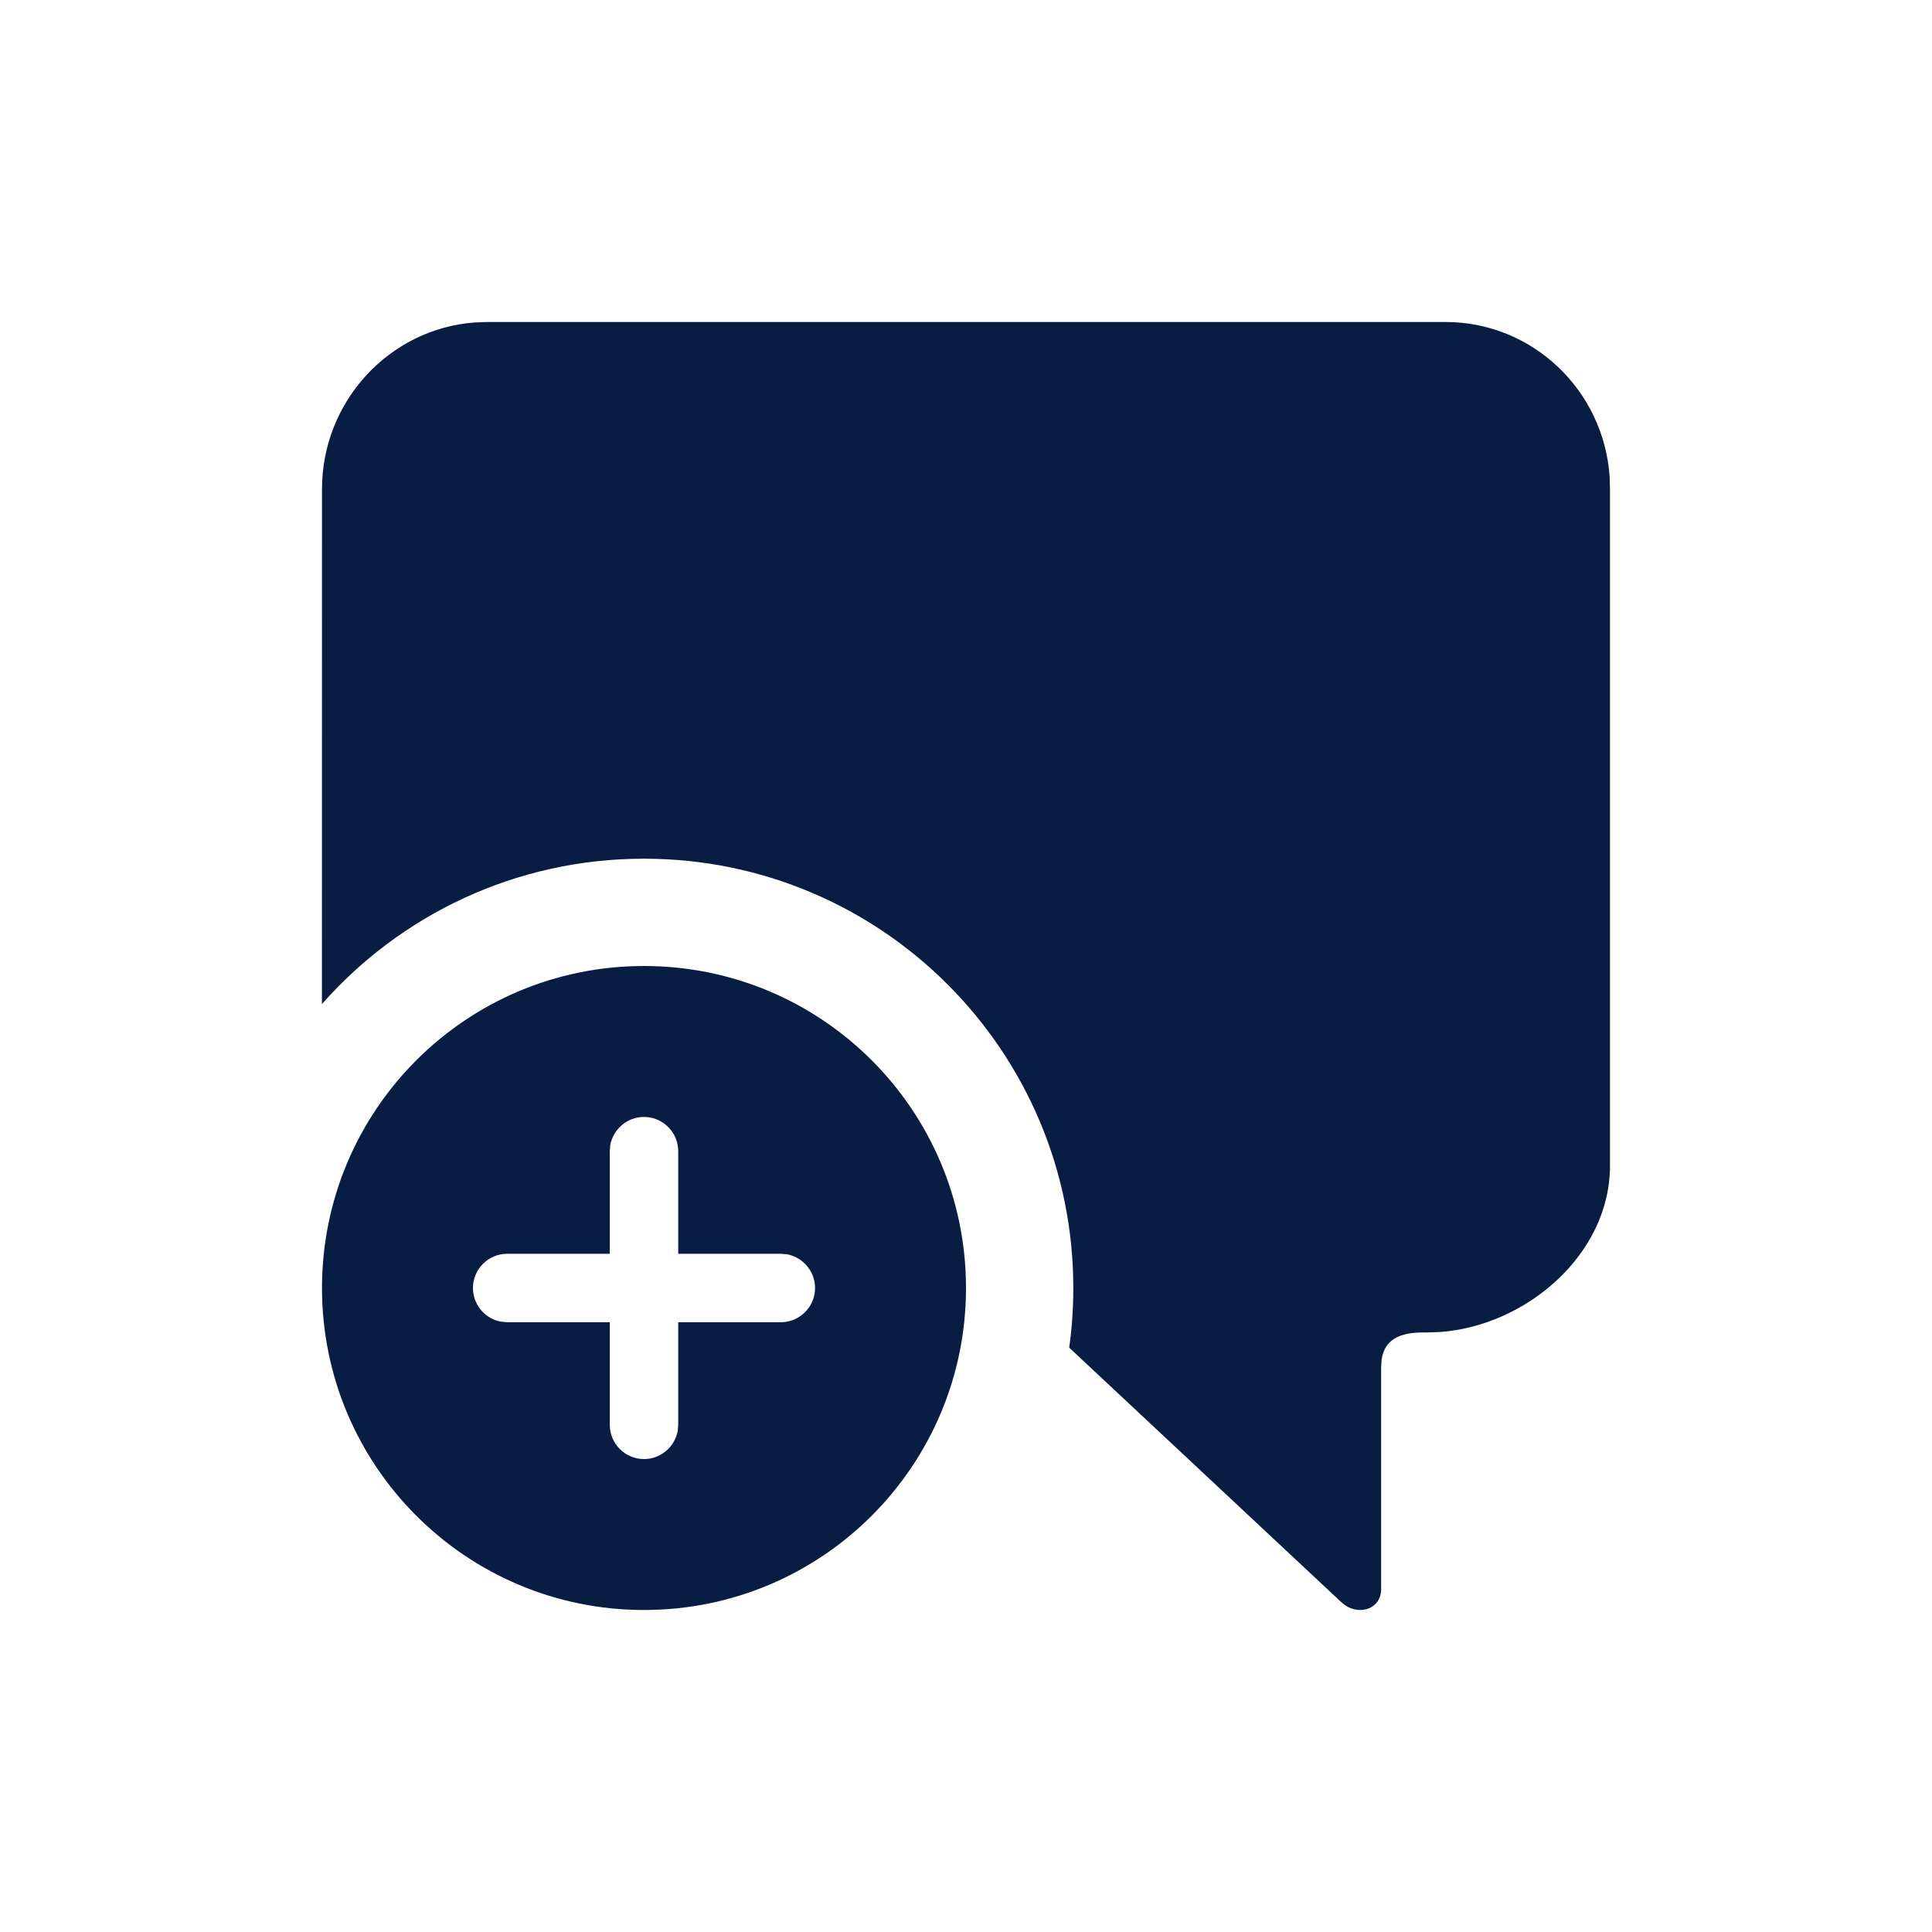 <?xml version="1.0" encoding="UTF-8"?>
<svg width="24px" height="24px" viewBox="0 0 24 24" version="1.1" xmlns="http://www.w3.org/2000/svg" xmlns:xlink="http://www.w3.org/1999/xlink">
    <!-- Generator: Sketch 59.1 (86144) - https://sketch.com -->
    <title>Icon/Categories/Action/chatExtension</title>
    <desc>Created with Sketch.</desc>
    <g id="Icon/Categories/Action/chatExtension" stroke="none" stroke-width="1" fill="none" fill-rule="evenodd">
        <path d="M8,12 C10.21,12 12,13.79 12,16 C12,18.21 10.21,20 8,20 C5.79,20 4,18.21 4,16 C4,13.79 5.79,12 8,12 Z M6.048,4 L17.958,4 C19.037,4 19.925,4.848 19.996,5.928 L20,6.077 L20,14.481 C20,15.581 18.962,16.471 17.884,16.547 L17.737,16.552 L17.684,16.552 C17.393,16.552 17.199,16.636 17.163,16.891 L17.157,16.982 L17.157,19.74 C17.157,19.983 16.899,20.068 16.711,19.942 L16.657,19.898 L13.282,16.741 C13.316,16.499 13.333,16.251 13.333,16 C13.333,13.054 10.946,10.667 8,10.667 C6.406,10.667 4.976,11.365 3.999,12.473 L4,6.077 C4,4.984 4.837,4.085 5.895,4.006 L6.048,4 L17.958,4 Z M8,13.875 C7.792,13.875 7.618,14.026 7.581,14.224 L7.575,14.3 L7.575,15.575 L6.3,15.575 C6.066,15.575 5.875,15.766 5.875,16 C5.875,16.114 5.921,16.221 6,16.301 C6.059,16.36 6.135,16.401 6.217,16.417 L6.3,16.425 L7.575,16.425 L7.575,17.7 C7.575,17.814 7.62,17.921 7.699,18 C7.779,18.079 7.886,18.125 8,18.125 C8.208,18.125 8.382,17.974 8.419,17.776 L8.425,17.7 L8.425,16.425 L9.7,16.425 C9.934,16.425 10.125,16.234 10.125,16 C10.125,15.792 9.974,15.618 9.776,15.581 L9.7,15.575 L8.425,15.575 L8.425,14.3 C8.425,14.066 8.234,13.875 8,13.875 Z" id="Combined-Shape" fill="#091D42"></path>
    </g>
</svg>